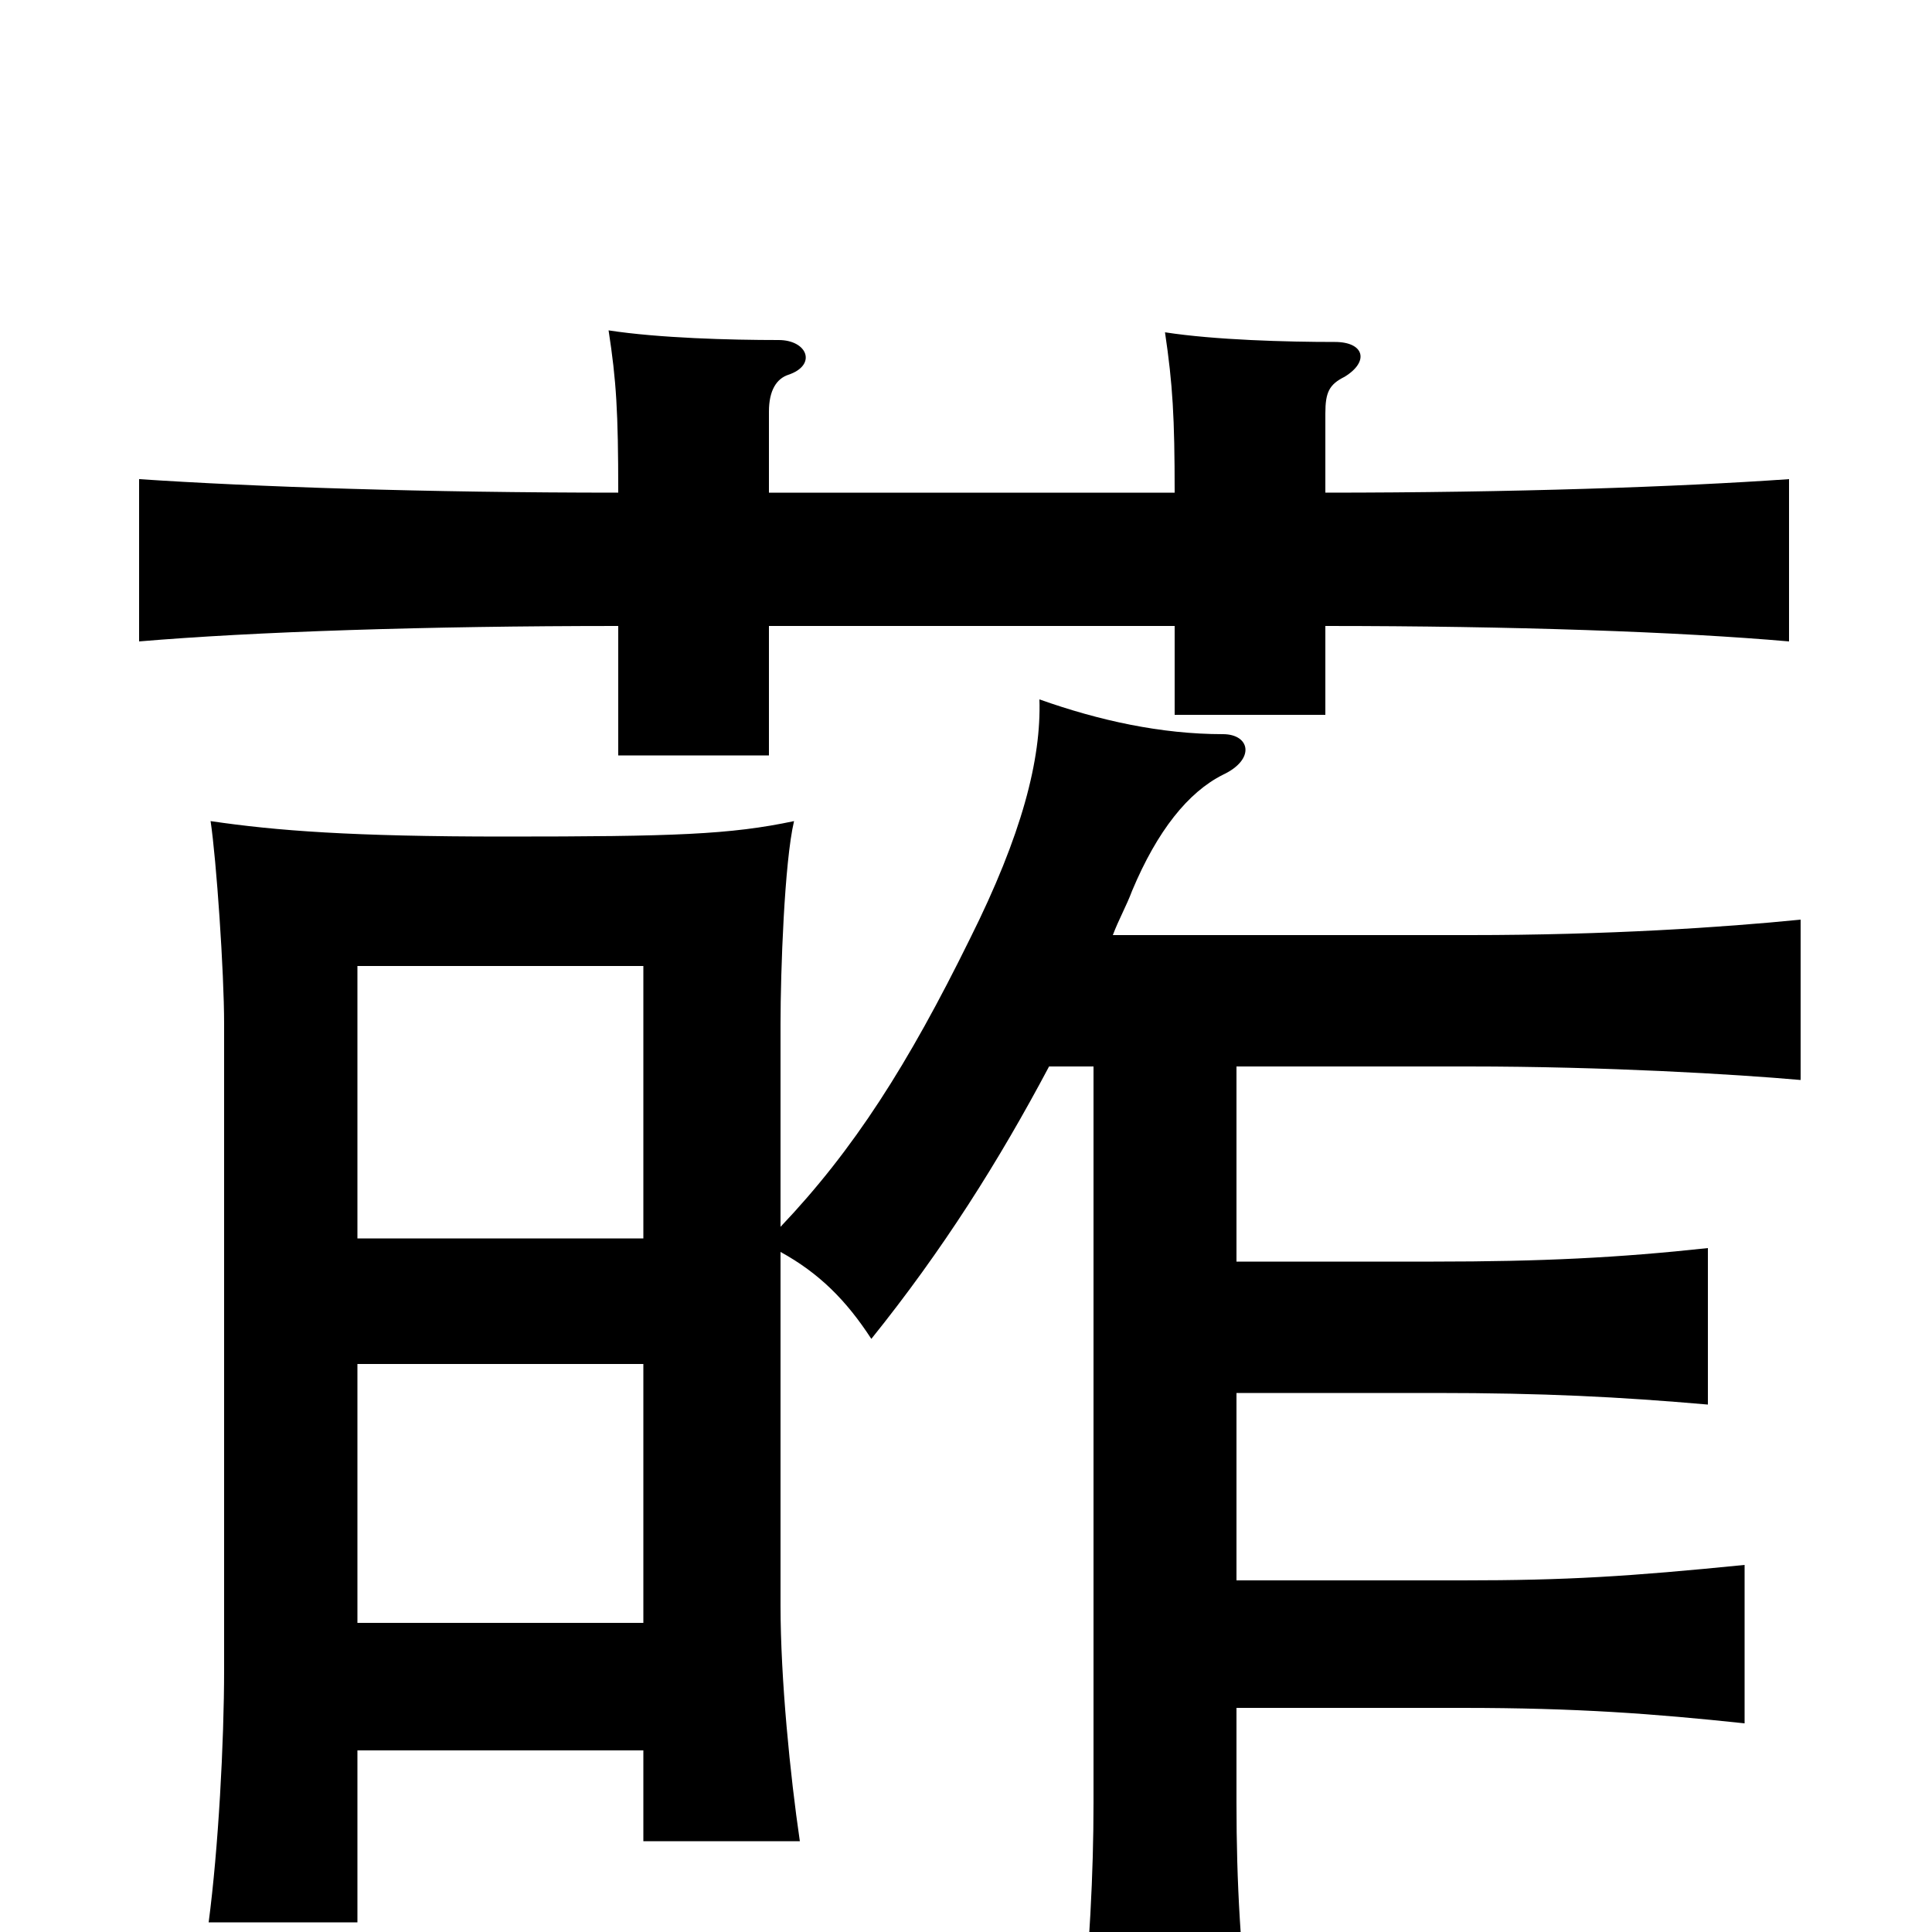 <svg xmlns="http://www.w3.org/2000/svg" viewBox="0 -1000 1000 1000">
	<path fill="#000000" d="M608 -745H398V-787C398 -798 402 -804 408 -806C423 -811 418 -824 403 -824C378 -824 341 -825 315 -829C319 -803 320 -787 320 -745C220 -745 132 -748 72 -752V-668C131 -673 220 -676 320 -676V-609H398V-676H608V-630H686V-676C783 -676 869 -673 926 -668V-752C869 -748 783 -745 686 -745V-786C686 -797 688 -801 696 -805C709 -813 706 -823 691 -823C666 -823 629 -824 603 -828C607 -801 608 -784 608 -745ZM185 -359V-500H333V-359ZM185 -160V-294H333V-160ZM566 -448V-67C566 -30 564 7 559 62H648C642 10 640 -25 640 -67V-116H757C816 -116 856 -113 903 -108V-190C843 -184 811 -182 757 -182H640V-279H743C799 -279 838 -277 884 -273V-354C838 -349 798 -347 742 -347H640V-448H760C831 -448 898 -444 932 -441V-524C892 -520 832 -516 761 -516H576C579 -524 583 -531 586 -539C599 -570 615 -590 633 -599C650 -607 647 -620 633 -620C601 -620 569 -627 538 -638C539 -607 529 -568 502 -514C470 -449 442 -405 404 -365V-470C404 -497 406 -554 411 -575C378 -568 349 -567 261 -567C182 -567 143 -570 109 -575C112 -555 116 -497 116 -470V-136C116 -98 113 -43 108 -5H185V-94H333V-47H414C409 -81 404 -131 404 -169V-352C424 -341 438 -327 451 -307C488 -353 517 -399 543 -448Z"/>
</svg>